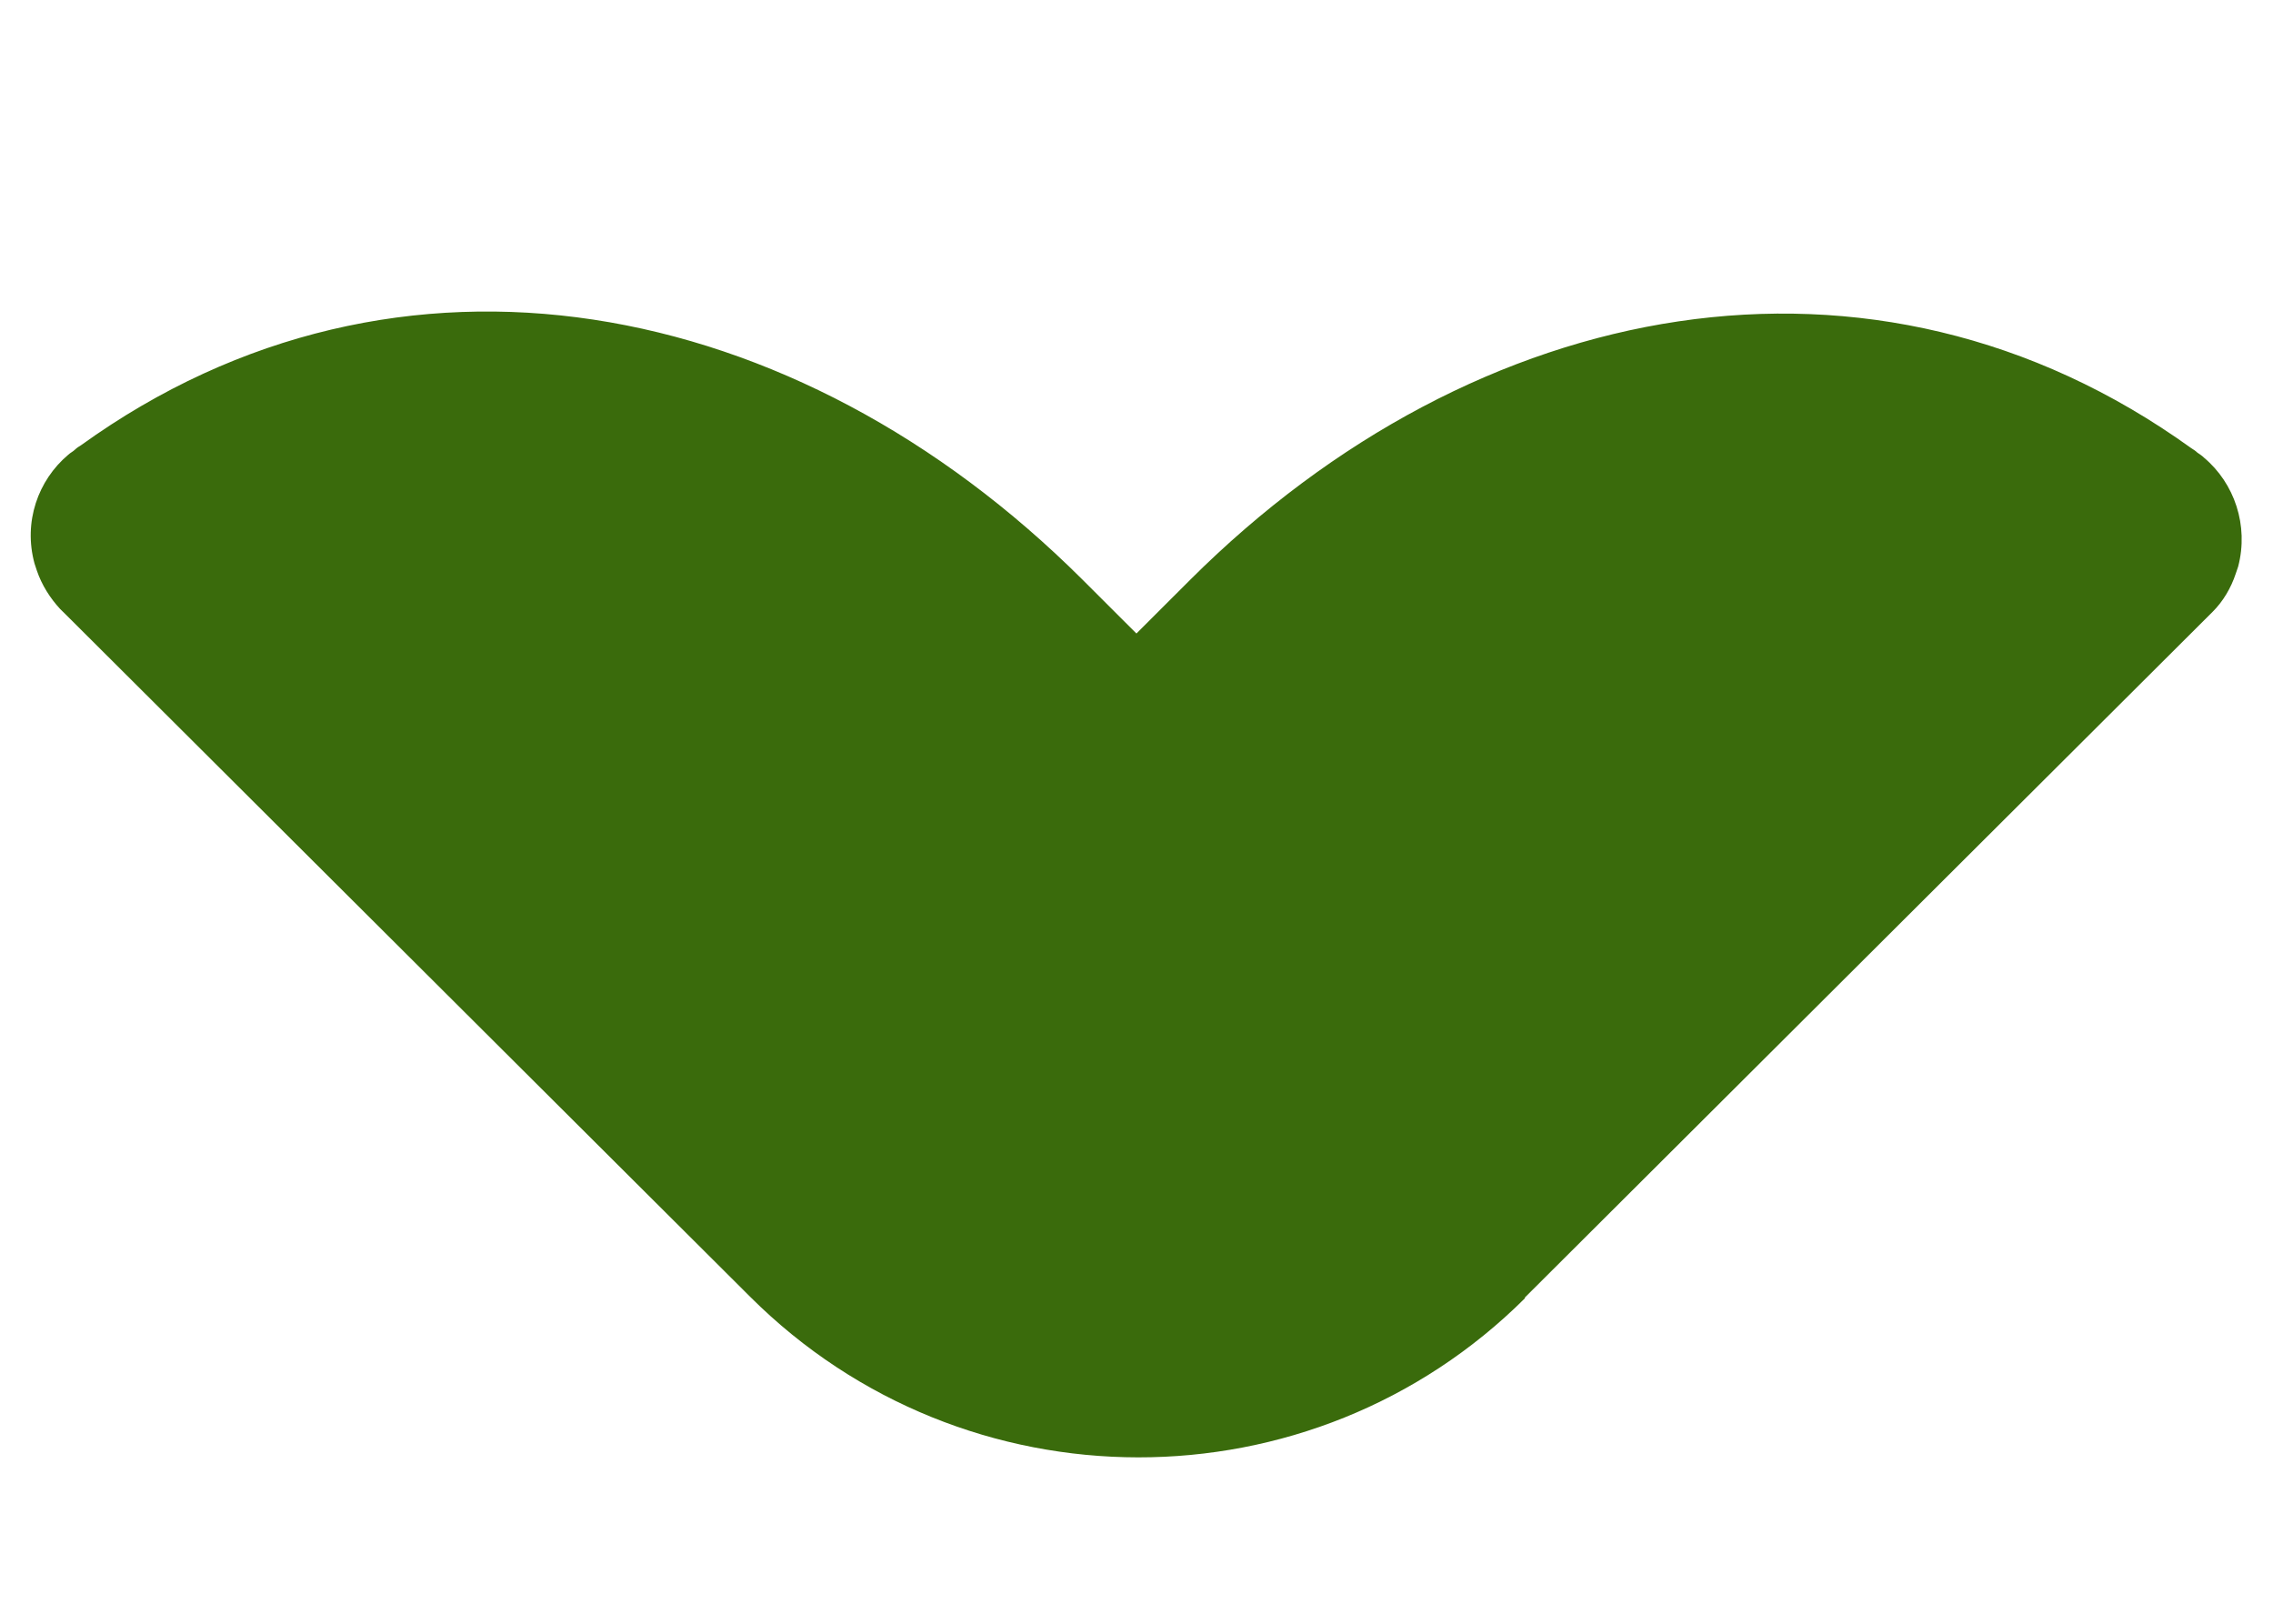 <svg width="28" height="20" viewBox="0 0 28 20" fill="none" xmlns="http://www.w3.org/2000/svg">
<path d="M18.779 15.987L27.256 7.536C27.384 7.409 27.483 7.242 27.541 7.066C27.551 7.036 27.561 7.007 27.571 6.978C27.703 6.473 27.525 5.952 27.151 5.638C27.126 5.613 27.096 5.594 27.067 5.574C27.047 5.554 27.017 5.535 26.993 5.52C23.072 2.698 18.176 3.638 14.662 7.141L13.999 7.803L13.334 7.139C9.805 3.622 4.907 2.668 0.998 5.484C0.974 5.498 0.944 5.518 0.925 5.537C0.9 5.562 0.866 5.577 0.841 5.601C0.468 5.915 0.286 6.429 0.425 6.94C0.435 6.969 0.444 6.999 0.454 7.028C0.514 7.205 0.617 7.367 0.74 7.5L0.809 7.568L9.242 15.974C11.883 18.607 16.16 18.608 18.789 15.987L18.779 15.987Z" fill="#3A6B0C"/>
</svg>
